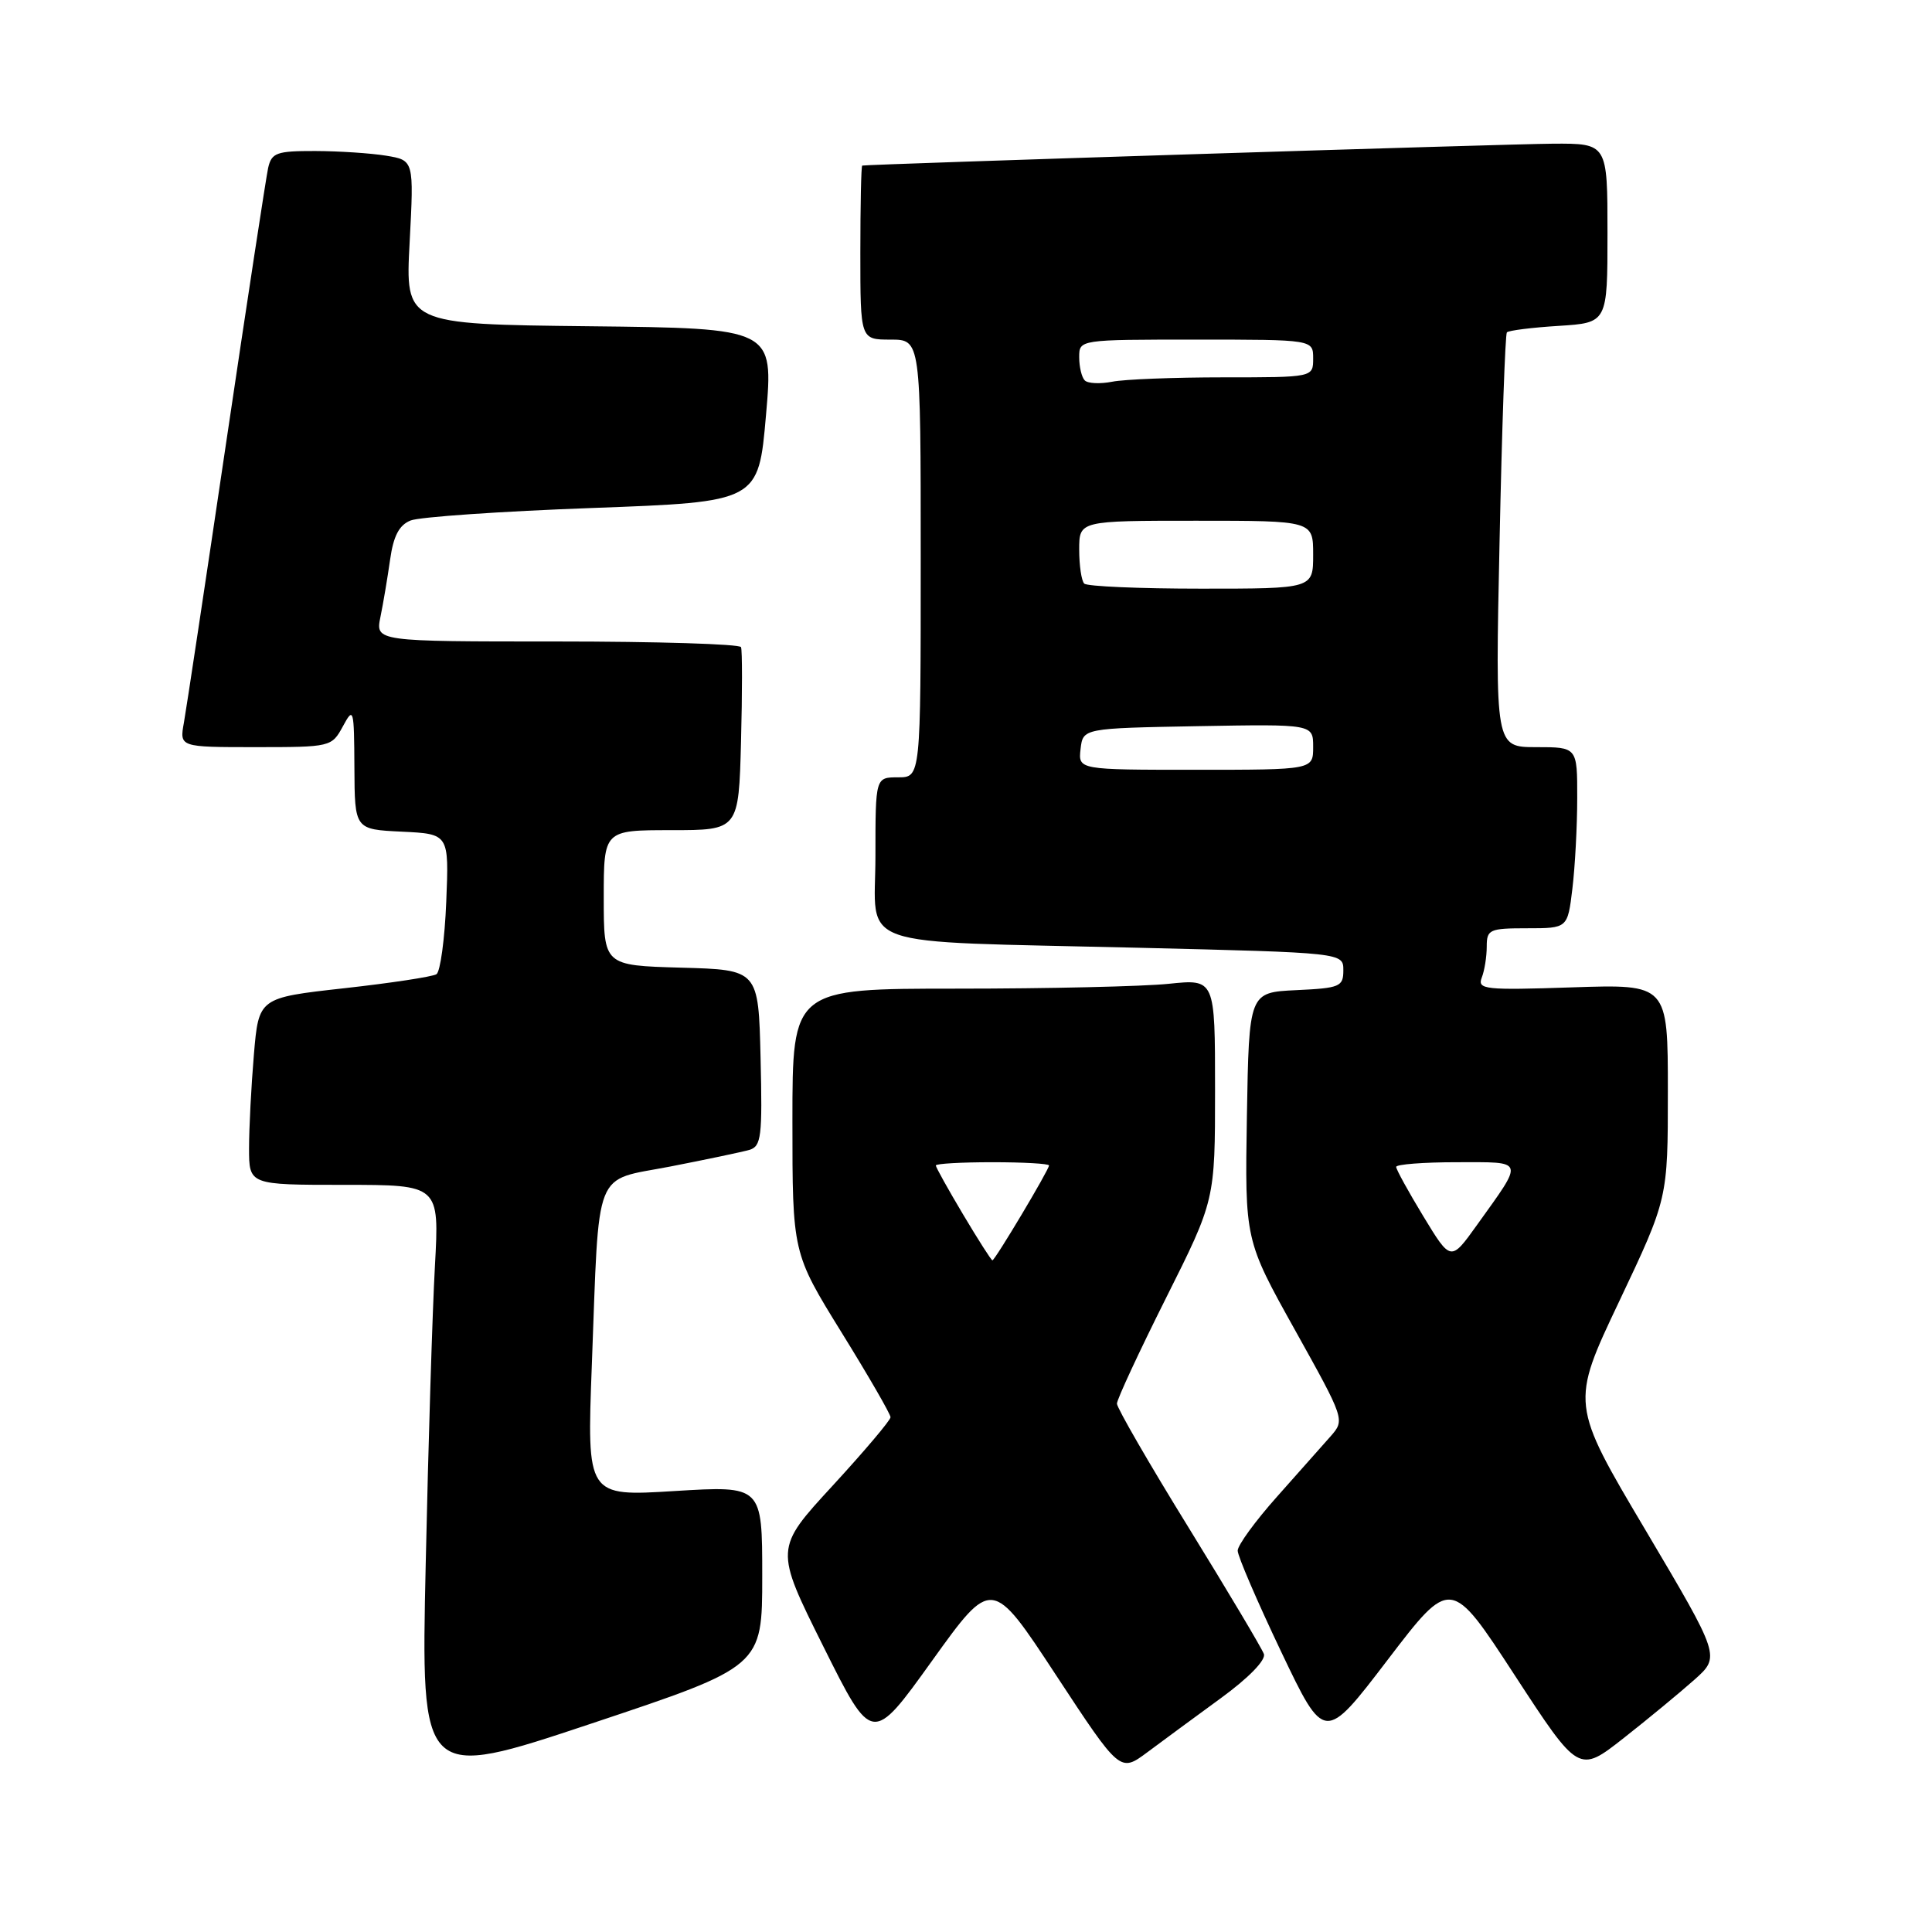 <?xml version="1.0" encoding="UTF-8" standalone="no"?>
<!DOCTYPE svg PUBLIC "-//W3C//DTD SVG 1.1//EN" "http://www.w3.org/Graphics/SVG/1.1/DTD/svg11.dtd" >
<svg xmlns="http://www.w3.org/2000/svg" xmlns:xlink="http://www.w3.org/1999/xlink" version="1.1" viewBox="0 0 256 256">
 <g >
 <path fill="currentColor"
d=" M 101.00 208.84 C 101.00 196.86 101.00 196.86 89.38 197.57 C 77.76 198.29 77.76 198.29 78.42 180.89 C 79.43 154.26 78.53 156.56 88.82 154.57 C 93.59 153.64 98.30 152.65 99.28 152.37 C 100.88 151.90 101.03 150.65 100.78 140.17 C 100.50 128.50 100.50 128.50 90.25 128.22 C 80.00 127.93 80.00 127.93 80.00 118.97 C 80.00 110.00 80.00 110.00 88.94 110.00 C 97.88 110.00 97.88 110.00 98.19 98.25 C 98.36 91.79 98.36 86.16 98.19 85.75 C 98.02 85.34 87.05 85.00 73.82 85.00 C 49.75 85.00 49.75 85.00 50.41 81.75 C 50.78 79.96 51.35 76.55 51.69 74.16 C 52.13 71.03 52.88 69.58 54.40 68.97 C 55.55 68.50 66.40 67.75 78.50 67.31 C 100.50 66.50 100.50 66.50 101.50 55.00 C 102.50 43.50 102.50 43.50 78.10 43.23 C 53.70 42.96 53.70 42.96 54.28 32.10 C 54.85 21.24 54.85 21.24 51.17 20.63 C 49.15 20.30 44.92 20.02 41.77 20.01 C 36.64 20.00 35.99 20.24 35.53 22.25 C 35.26 23.49 32.76 39.80 29.99 58.50 C 27.22 77.20 24.69 93.96 24.37 95.75 C 23.78 99.00 23.78 99.00 33.86 99.00 C 43.82 99.00 43.95 98.97 45.43 96.25 C 46.85 93.62 46.92 93.86 46.96 101.70 C 47.00 109.90 47.00 109.90 53.25 110.20 C 59.50 110.50 59.50 110.50 59.13 119.50 C 58.93 124.45 58.34 128.77 57.83 129.09 C 57.31 129.42 51.80 130.26 45.58 130.95 C 34.28 132.21 34.28 132.21 33.64 139.76 C 33.29 143.91 33.00 149.48 33.00 152.15 C 33.00 157.00 33.00 157.00 45.61 157.00 C 58.22 157.00 58.22 157.00 57.63 167.75 C 57.30 173.66 56.75 191.42 56.41 207.21 C 55.77 235.92 55.77 235.92 78.39 228.37 C 101.00 220.83 101.00 220.83 101.00 208.84 Z  M 161.79 225.00 C 165.45 222.33 167.76 219.96 167.47 219.16 C 167.21 218.43 162.72 210.89 157.50 202.42 C 152.27 193.95 148.00 186.55 148.00 185.99 C 148.00 185.43 150.93 179.13 154.50 172.00 C 161.00 159.03 161.00 159.03 161.00 144.37 C 161.00 129.72 161.00 129.72 154.85 130.36 C 151.47 130.71 138.87 131.00 126.85 131.00 C 105.00 131.00 105.00 131.00 105.00 148.51 C 105.00 166.02 105.00 166.02 111.50 176.54 C 115.08 182.32 118.00 187.38 118.00 187.79 C 118.00 188.19 114.54 192.28 110.32 196.87 C 102.64 205.21 102.64 205.21 109.10 218.17 C 115.56 231.13 115.56 231.13 123.49 220.08 C 131.43 209.02 131.43 209.02 139.92 221.95 C 148.41 234.87 148.41 234.87 152.02 232.19 C 154.01 230.71 158.40 227.47 161.79 225.00 Z  M 224.52 222.57 C 227.96 219.50 227.96 219.50 218.04 202.75 C 208.11 186.01 208.11 186.01 214.56 172.42 C 221.00 158.83 221.00 158.83 221.00 144.62 C 221.00 130.41 221.00 130.41 208.34 130.83 C 196.73 131.22 195.74 131.11 196.34 129.54 C 196.71 128.60 197.00 126.75 197.00 125.42 C 197.00 123.16 197.36 123.00 202.36 123.00 C 207.72 123.00 207.72 123.00 208.35 117.75 C 208.70 114.86 208.99 109.46 208.99 105.75 C 209.00 99.00 209.00 99.00 203.56 99.00 C 198.12 99.00 198.12 99.00 198.70 71.75 C 199.01 56.76 199.45 44.30 199.67 44.04 C 199.90 43.79 202.98 43.40 206.54 43.18 C 213.00 42.77 213.00 42.77 213.00 30.88 C 213.00 19.00 213.00 19.00 205.75 19.04 C 199.67 19.08 115.01 21.76 114.25 21.94 C 114.11 21.97 114.00 27.18 114.00 33.50 C 114.00 45.00 114.00 45.00 118.00 45.00 C 122.00 45.00 122.00 45.00 122.00 74.00 C 122.00 103.00 122.00 103.00 119.00 103.00 C 116.00 103.00 116.00 103.00 116.00 113.41 C 116.00 125.91 112.39 124.65 150.75 125.58 C 178.00 126.24 178.00 126.24 178.00 128.57 C 178.00 130.74 177.55 130.93 171.75 131.20 C 165.50 131.50 165.50 131.50 165.22 147.91 C 164.95 164.32 164.95 164.32 171.59 176.23 C 178.20 188.10 178.22 188.14 176.31 190.32 C 175.25 191.52 172.05 195.12 169.20 198.33 C 166.34 201.54 164.00 204.75 164.00 205.47 C 164.00 206.19 166.59 212.20 169.75 218.84 C 175.50 230.90 175.50 230.90 183.87 219.94 C 192.24 208.98 192.24 208.98 200.71 221.98 C 209.19 234.98 209.19 234.98 215.14 230.31 C 218.41 227.74 222.63 224.25 224.52 222.57 Z  M 127.62 160.93 C 125.63 157.59 124.00 154.66 124.00 154.43 C 124.00 154.19 127.38 154.00 131.50 154.00 C 135.62 154.00 139.00 154.19 139.00 154.43 C 139.00 155.00 131.84 167.00 131.50 167.00 C 131.35 167.00 129.61 164.27 127.62 160.93 Z  M 188.62 161.20 C 186.63 157.92 185.00 154.96 185.00 154.62 C 185.00 154.28 188.62 154.00 193.04 154.00 C 202.14 154.00 202.00 153.53 195.70 162.33 C 192.24 167.16 192.24 167.16 188.62 161.20 Z  M 143.18 99.25 C 143.50 96.50 143.50 96.50 158.75 96.22 C 174.00 95.95 174.00 95.95 174.00 98.97 C 174.00 102.00 174.00 102.00 158.43 102.00 C 142.87 102.00 142.87 102.00 143.18 99.25 Z  M 143.67 77.33 C 143.30 76.97 143.00 74.94 143.00 72.83 C 143.00 69.00 143.00 69.00 158.50 69.00 C 174.00 69.00 174.00 69.00 174.00 73.50 C 174.00 78.00 174.00 78.00 159.17 78.00 C 151.01 78.00 144.03 77.70 143.67 77.33 Z  M 143.74 50.41 C 143.33 50.00 143.00 48.62 143.00 47.33 C 143.00 45.00 143.00 45.00 158.50 45.00 C 174.00 45.00 174.00 45.00 174.00 47.50 C 174.00 50.00 174.00 50.00 162.12 50.00 C 155.59 50.00 148.95 50.26 147.37 50.58 C 145.78 50.89 144.15 50.82 143.74 50.41 Z "/>
</g>
</svg>